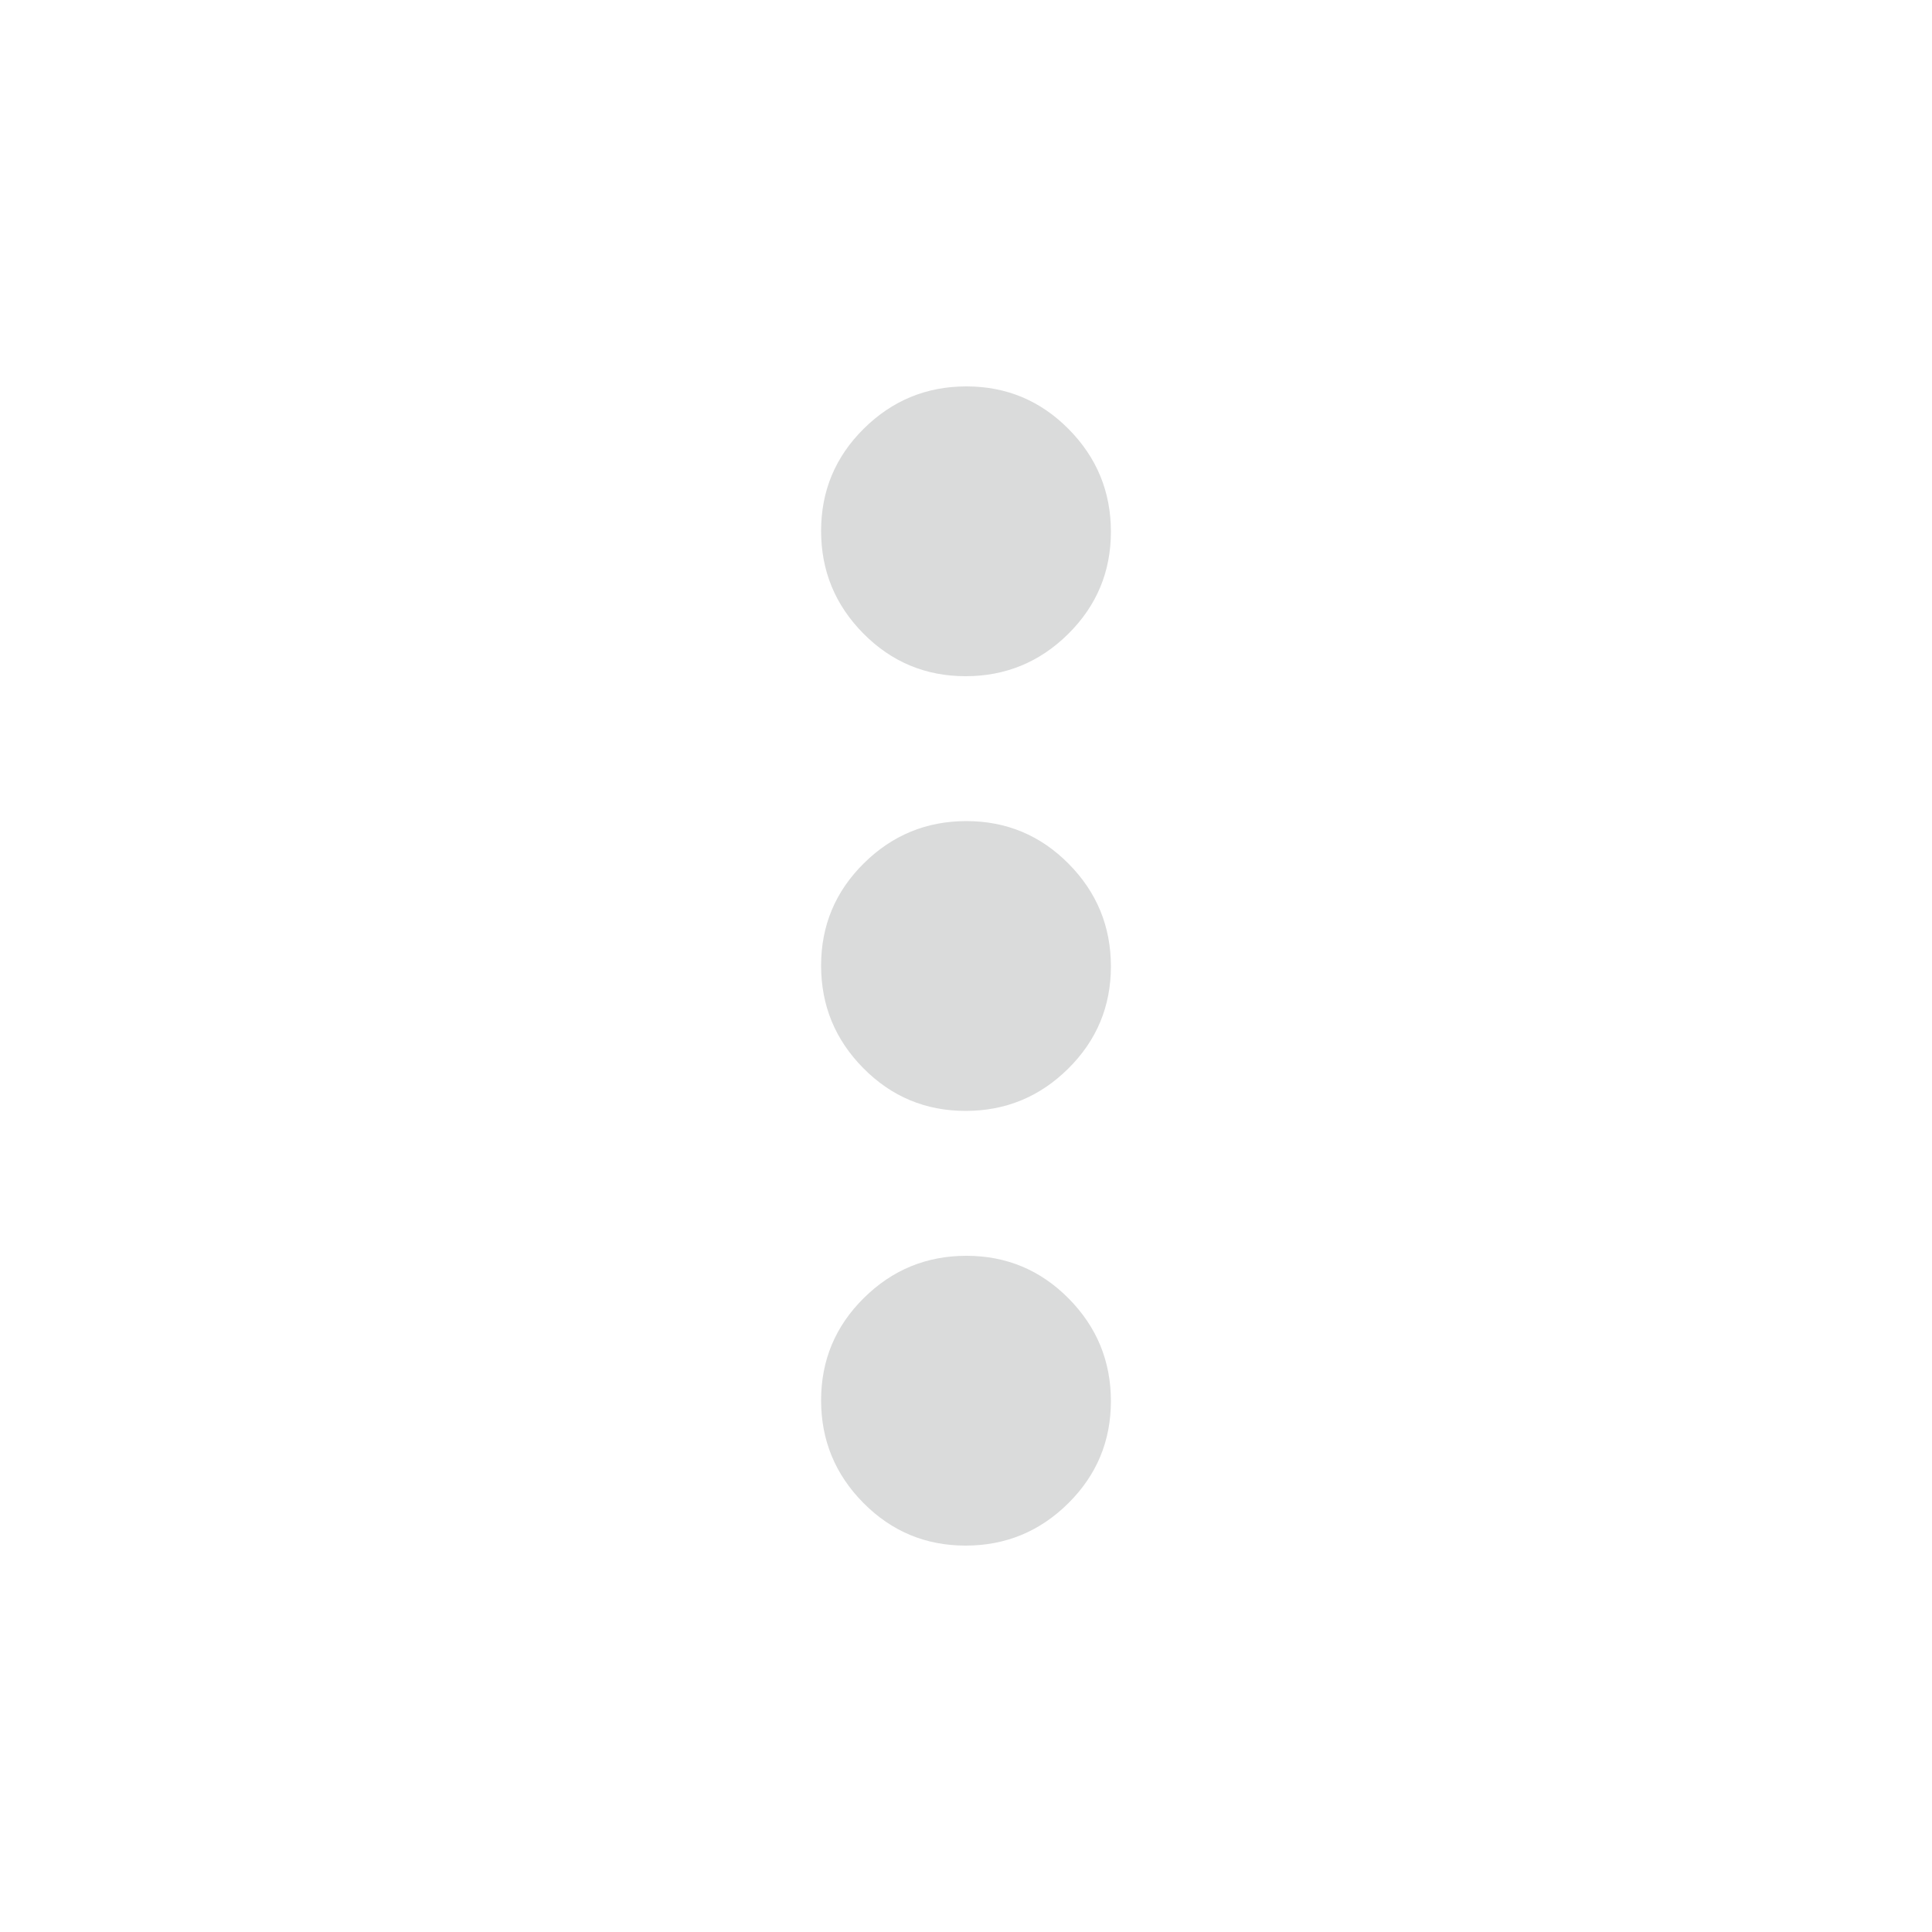 <svg xmlns="http://www.w3.org/2000/svg" height="20px" viewBox="0 -960 960 960" width="20px" fill="#dadbdb"><path d="M479.79-192Q450-192 429-213.21t-21-51Q408-294 429.21-315t51-21Q510-336 531-314.79t21 51Q552-234 530.79-213t-51 21Zm0-216Q450-408 429-429.21t-21-51Q408-510 429.21-531t51-21Q510-552 531-530.79t21 51Q552-450 530.79-429t-51 21Zm0-216Q450-624 429-645.21t-21-51Q408-726 429.21-747t51-21Q510-768 531-746.79t21 51Q552-666 530.79-645t-51 21Z"/></svg>